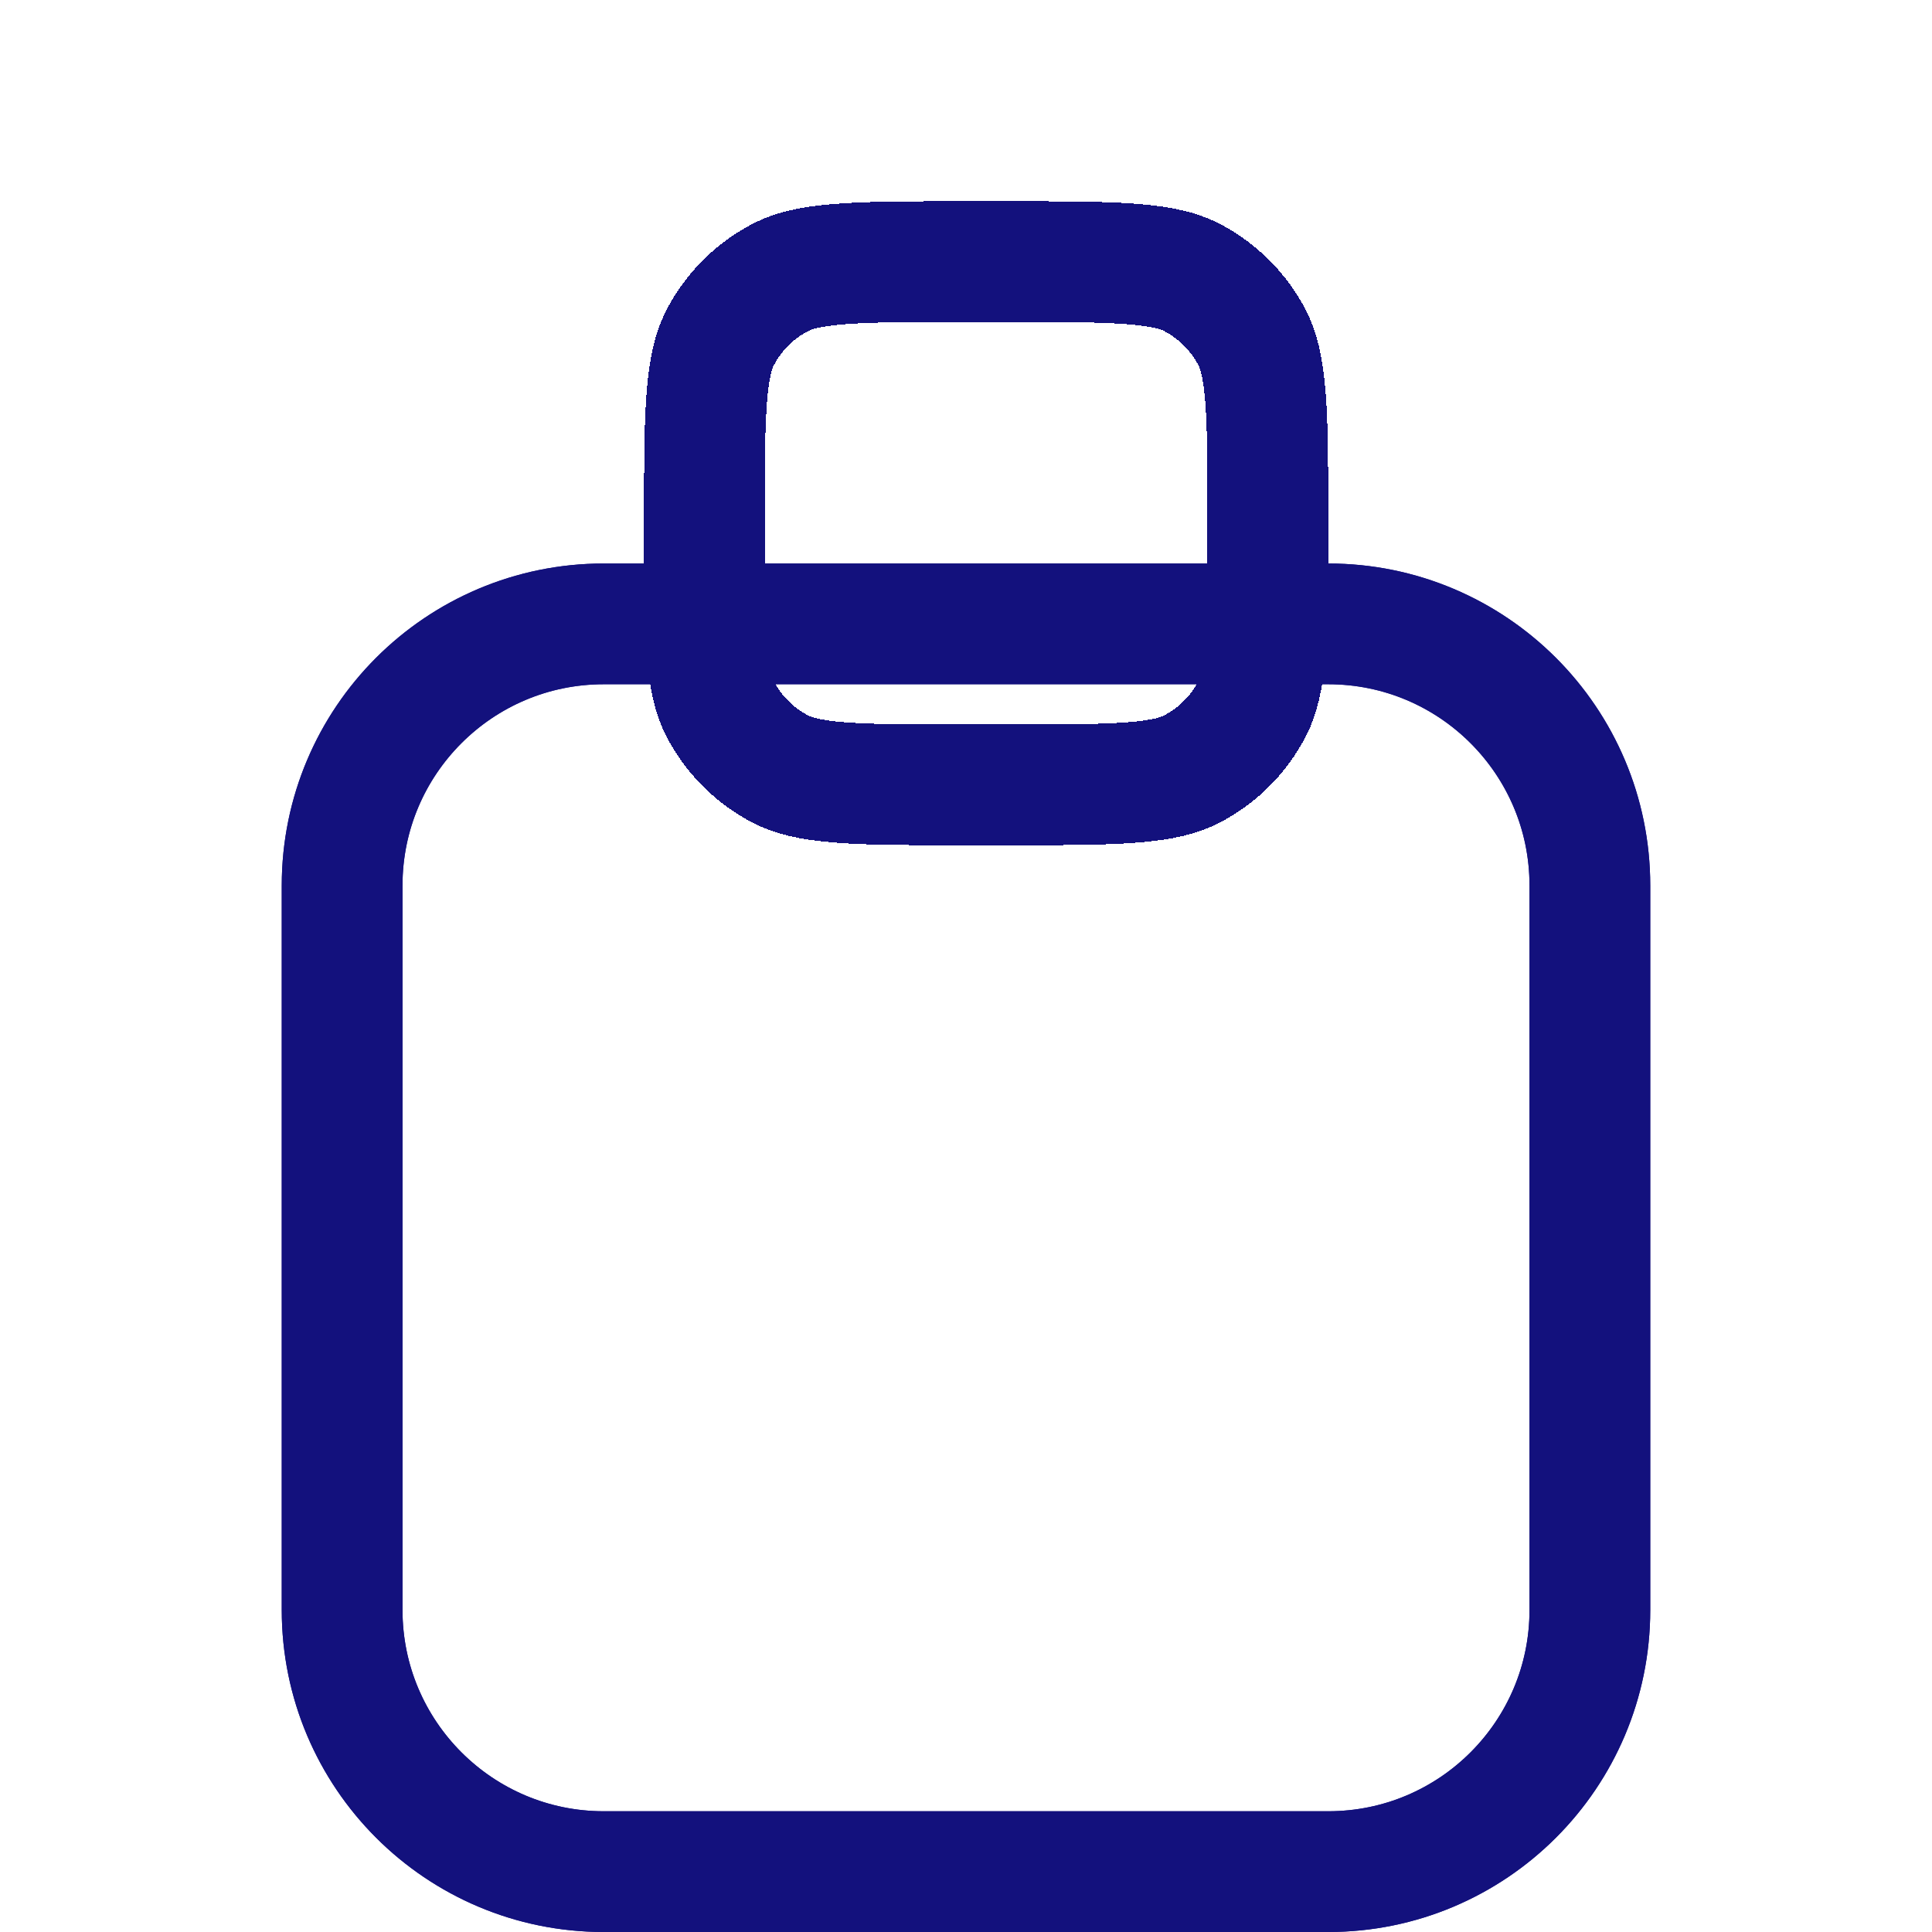 <svg width="48" height="48" viewBox="0 0 48 48" fill="none" xmlns="http://www.w3.org/2000/svg">
<g clip-path="url(#clip0_112_3)">
<rect width="48" height="48" fill="white"/>
<g filter="url(#filter0_d_112_3)">
<path d="M17.5 9C17.5 7.575 17.501 6.597 17.563 5.838C17.624 5.097 17.735 4.699 17.881 4.411C18.217 3.752 18.753 3.217 19.411 2.881C19.699 2.735 20.097 2.624 20.838 2.563C21.597 2.501 22.575 2.5 24 2.5H25C26.425 2.5 27.403 2.501 28.162 2.563C28.903 2.624 29.301 2.735 29.589 2.881C30.247 3.217 30.783 3.752 31.119 4.411C31.265 4.699 31.376 5.097 31.437 5.838C31.499 6.597 31.5 7.575 31.5 9C31.5 10.425 31.499 11.403 31.437 12.162C31.376 12.903 31.265 13.301 31.119 13.589C30.783 14.248 30.247 14.783 29.589 15.118C29.301 15.265 28.903 15.376 28.162 15.437C27.403 15.499 26.425 15.5 25 15.5H24C22.575 15.5 21.597 15.499 20.838 15.437C20.097 15.376 19.699 15.265 19.411 15.118C18.753 14.783 18.217 14.248 17.881 13.589C17.735 13.301 17.624 12.903 17.563 12.162C17.501 11.403 17.5 10.425 17.5 9Z" stroke="#13117D" stroke-width="3" shape-rendering="crispEdges"/>
</g>
<path d="M8.5 22C8.5 18.41 11.41 15.5 15 15.5H33C36.59 15.5 39.5 18.41 39.5 22V40C39.5 43.59 36.59 46.5 33 46.5H15C11.41 46.5 8.5 43.59 8.5 40V22Z" stroke="#13117D" stroke-width="3"/>
<path d="M8.5 22C8.5 18.41 11.41 15.5 15 15.5H33C36.59 15.5 39.5 18.41 39.5 22V40C39.5 43.59 36.59 46.5 33 46.5H15C11.41 46.5 8.5 43.59 8.5 40V22Z" stroke="#13117D" stroke-width="3"/>
</g>
<defs>
<filter id="filter0_d_112_3" x="12" y="1" width="25" height="24" filterUnits="userSpaceOnUse" color-interpolation-filters="sRGB">
<feFlood flood-opacity="0" result="BackgroundImageFix"/>
<feColorMatrix in="SourceAlpha" type="matrix" values="0 0 0 0 0 0 0 0 0 0 0 0 0 0 0 0 0 0 127 0" result="hardAlpha"/>
<feOffset dy="4"/>
<feGaussianBlur stdDeviation="2"/>
<feComposite in2="hardAlpha" operator="out"/>
<feColorMatrix type="matrix" values="0 0 0 0 0 0 0 0 0 0 0 0 0 0 0 0 0 0 0.25 0"/>
<feBlend mode="normal" in2="BackgroundImageFix" result="effect1_dropShadow_112_3"/>
<feBlend mode="normal" in="SourceGraphic" in2="effect1_dropShadow_112_3" result="shape"/>
</filter>
<clipPath id="clip0_112_3">
<rect width="48" height="48" fill="white"/>
</clipPath>
</defs>
</svg>
